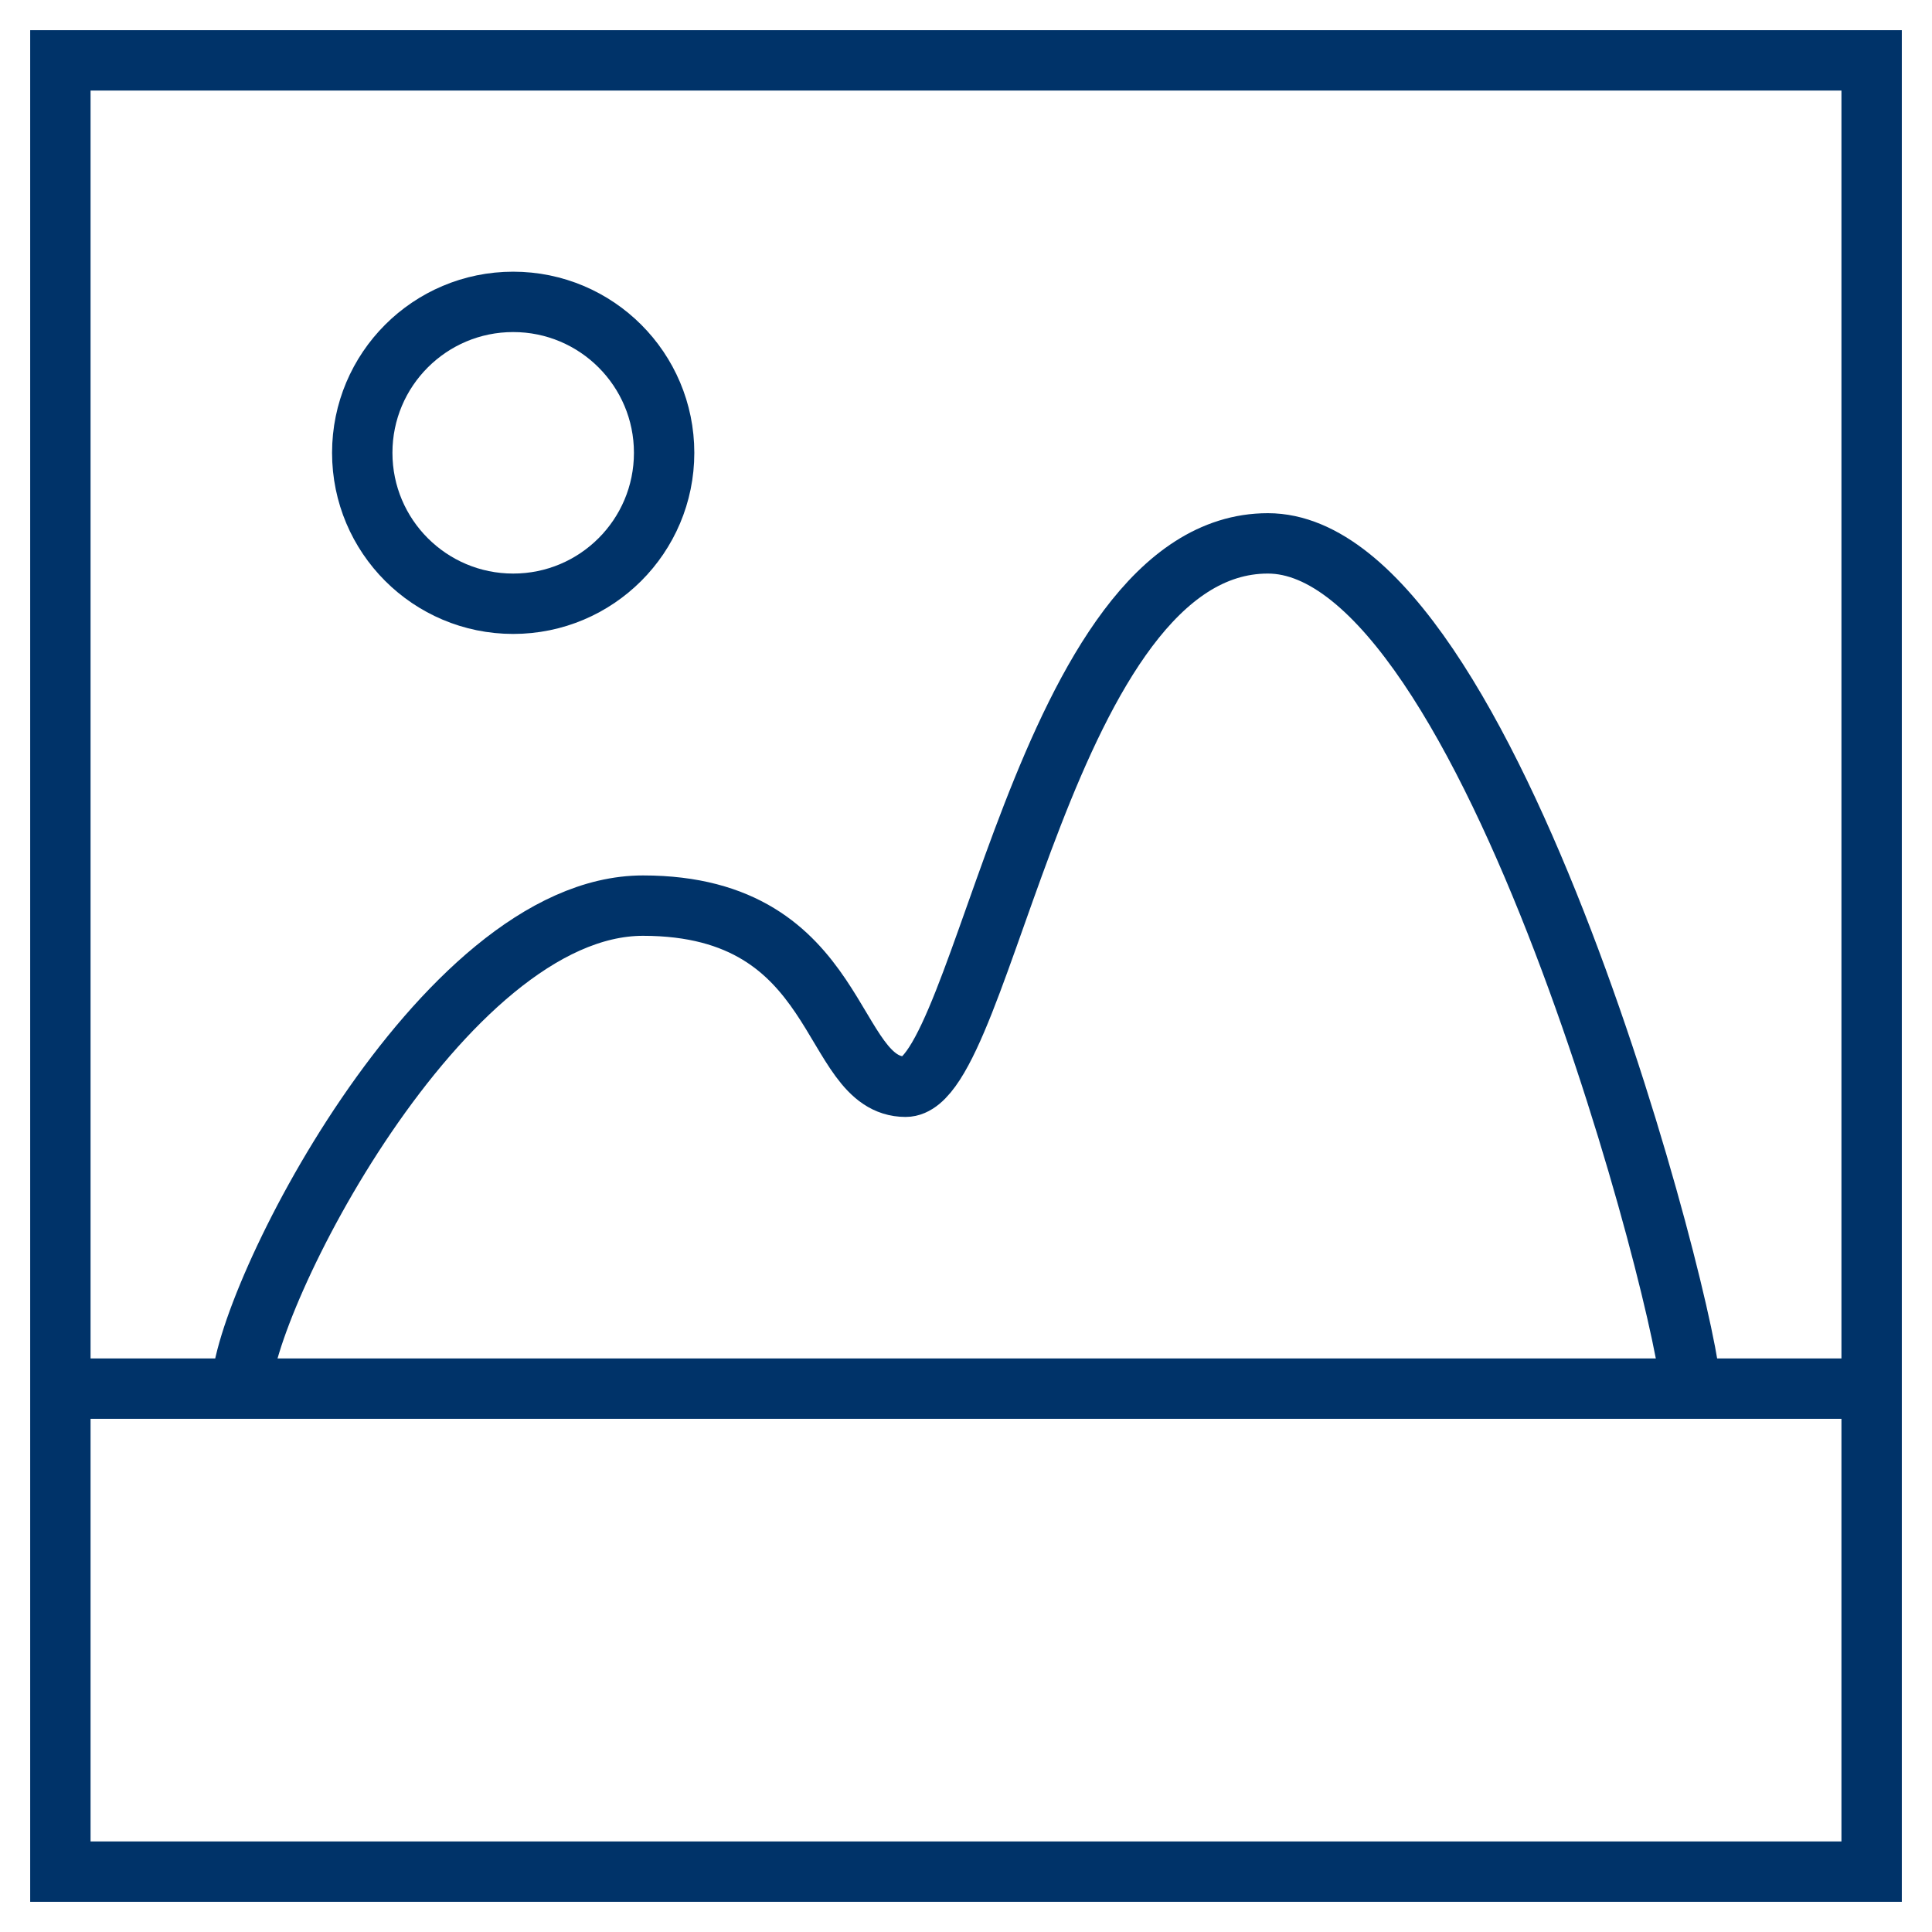 <?xml version="1.0" encoding="UTF-8"?>
<svg xmlns="http://www.w3.org/2000/svg" aria-describedby="desc" aria-labelledby="title" viewBox="0 0 64 64"><circle cx="17" cy="15" r="5" fill="none" stroke="#003369" stroke-miterlimit="10" stroke-width="2" data-name="layer2" style="stroke: #003369;"/><path fill="none" stroke="#003369" stroke-miterlimit="10" stroke-width="2" d="M8 46c0-2.8 6.6-16 13.3-16s6.1 6 8.7 6 4.6-18 12-18 14 25.8 14 28" data-name="layer2" style="stroke: #003369;"/><path fill="none" stroke="#003369" stroke-miterlimit="10" stroke-width="2" d="M2 46h60M2 2h60v60H2z" data-name="layer1" style="stroke: #003369;"/></svg>
